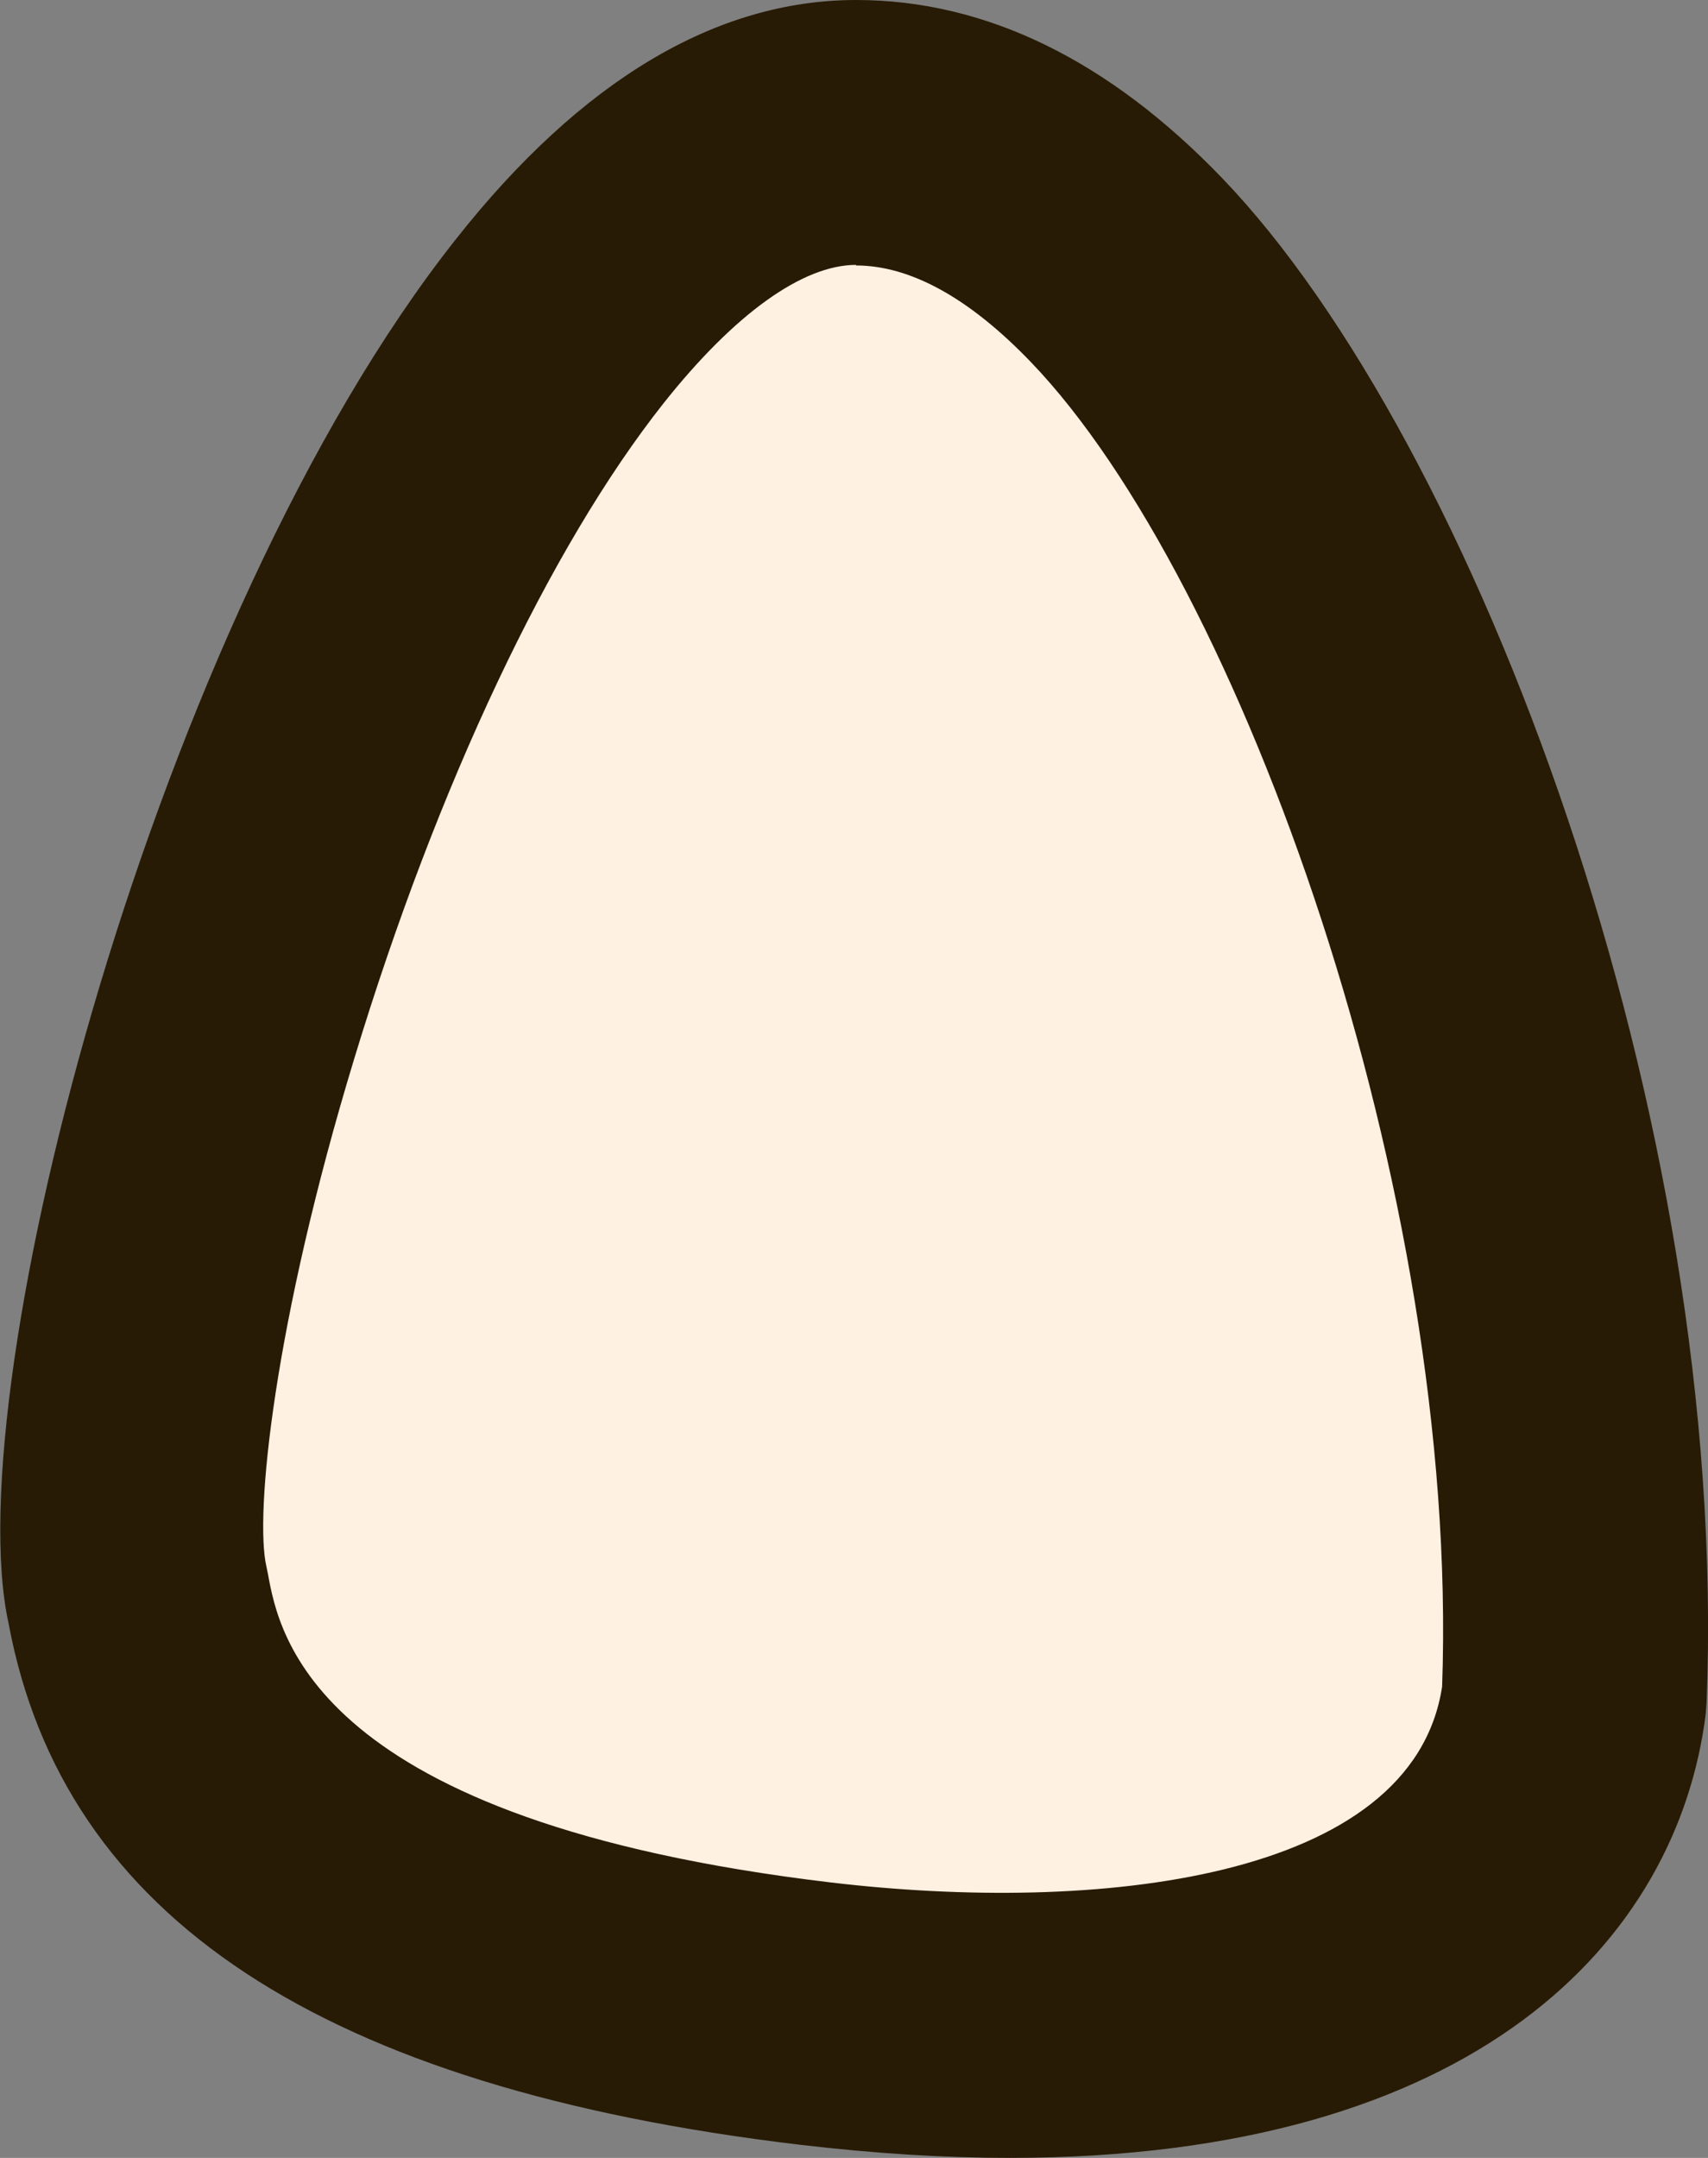 <?xml version="1.0" encoding="UTF-8"?>
<svg id="_레이어_2" data-name="레이어 2" xmlns="http://www.w3.org/2000/svg" viewBox="0 0 59.87 75.6">
  <rect x="0" y="0" width="59.87" height="75.6" fill="#808080" stroke="none"/>
  <defs>
    <style>
      .cls-1 {
        fill: #281b05;
      }

      .cls-2 {
        fill: #fff1e1;
      }
    </style>
  </defs>
  <path class="cls-2" d="M55.18,59.47c-.8,6.41-7.68,13.31-26.6,11.06s-22.79-9.3-23.75-14.59C2.75,47.13,15.09,4.64,30.01,4.64s25.98,34.79,25.17,54.84Z"/>
  <path class="cls-1" d="M35.39,75.6c-2.27,0-4.72-.15-7.35-.46-16.74-1.99-25.82-7.96-27.74-18.27C-1.53,48.56,5.46,21.67,15.98,8.38,20.37,2.82,25.1,0,30.01,0c4.53,0,8.85,2.1,12.83,6.24,8.86,9.22,17.8,32.89,16.98,53.42l-.03.39c-.99,7.89-8,15.55-24.4,15.55ZM30.01,9.28c-1.88,0-4.28,1.73-6.76,4.86-3.98,5.03-7.93,13.39-10.83,22.94-2.83,9.3-3.5,16.01-3.08,17.81l.05.24c.39,2.14,1.58,8.66,19.73,10.82,9.27,1.1,20.39-.05,21.43-6.86.62-17.34-7.07-38.76-14.41-46.4-2.16-2.25-4.23-3.39-6.14-3.39Z"/>
</svg>